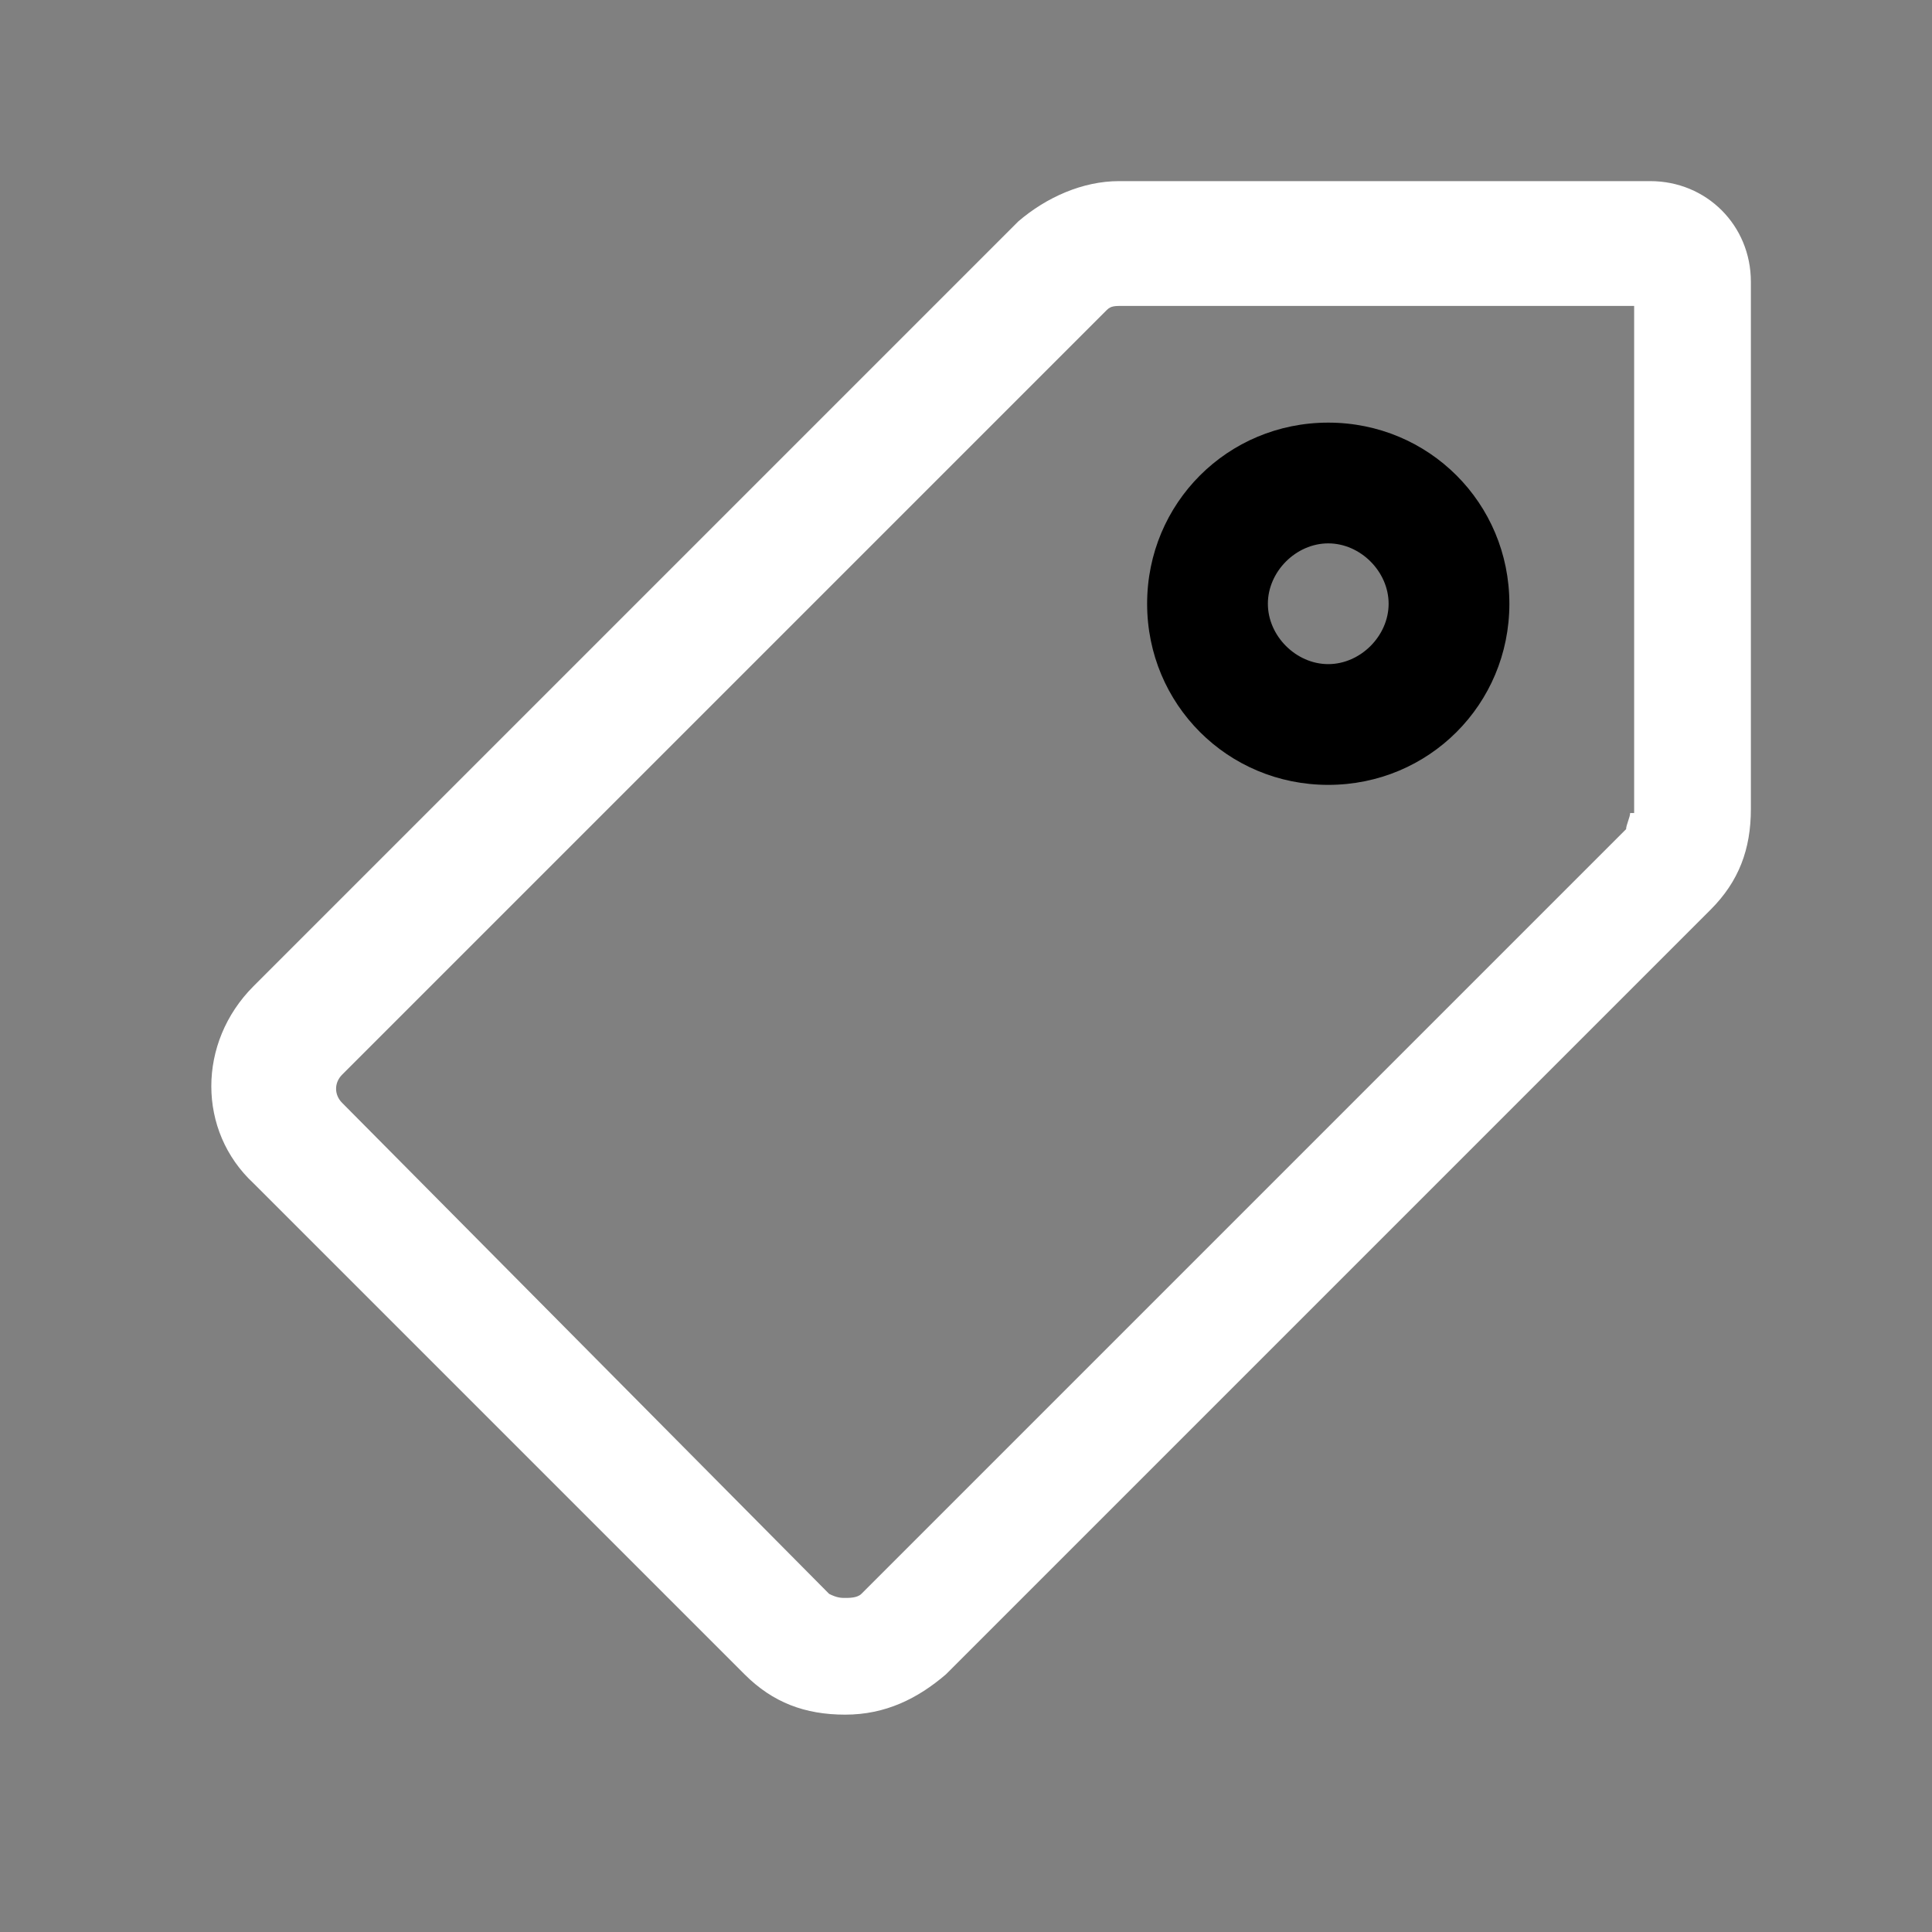 <?xml version="1.0" standalone="no"?><!DOCTYPE svg PUBLIC "-//W3C//DTD SVG 1.1//EN" "http://www.w3.org/Graphics/SVG/1.1/DTD/svg11.dtd"><svg t="1630430665085" class="icon" viewBox="0 0 1024 1024" version="1.1" xmlns="http://www.w3.org/2000/svg" p-id="2982" xmlns:xlink="http://www.w3.org/1999/xlink" width="200" height="200"><rect x="0" y="0" width="1024" height="1024" fill="#808080" stroke="none"/><defs><style type="text/css"></style></defs><path fill="#fff" d="M874.667 96H593.067c-19.2 0-38.4 8.533-53.333 21.333l-405.333 405.333c-29.867 29.867-29.867 76.8 0 104.533l260.267 260.267c14.933 14.933 32 21.333 53.333 21.333s38.4-8.533 53.333-21.333l405.333-405.333c14.933-14.933 21.333-32 21.333-53.333V149.333c0-29.867-23.467-53.333-53.333-53.333z m-10.667 334.933c0 2.133-2.133 6.4-2.133 8.533l-405.333 405.333c-2.133 2.133-6.4 2.133-8.533 2.133s-4.267 0-8.533-2.133L181.333 584.533c-4.267-4.267-4.267-10.667 0-14.933l405.333-405.333c2.133-2.133 4.267-2.133 8.533-2.133h270.933v268.8z" p-id="2983"></path><path d="M704 416c53.333 0 96-42.667 96-96s-42.667-96-96-96-96 42.667-96 96 42.667 96 96 96z m0-128c17.067 0 32 14.933 32 32s-14.933 32-32 32-32-14.933-32-32 14.933-32 32-32z" p-id="2984"></path></svg>